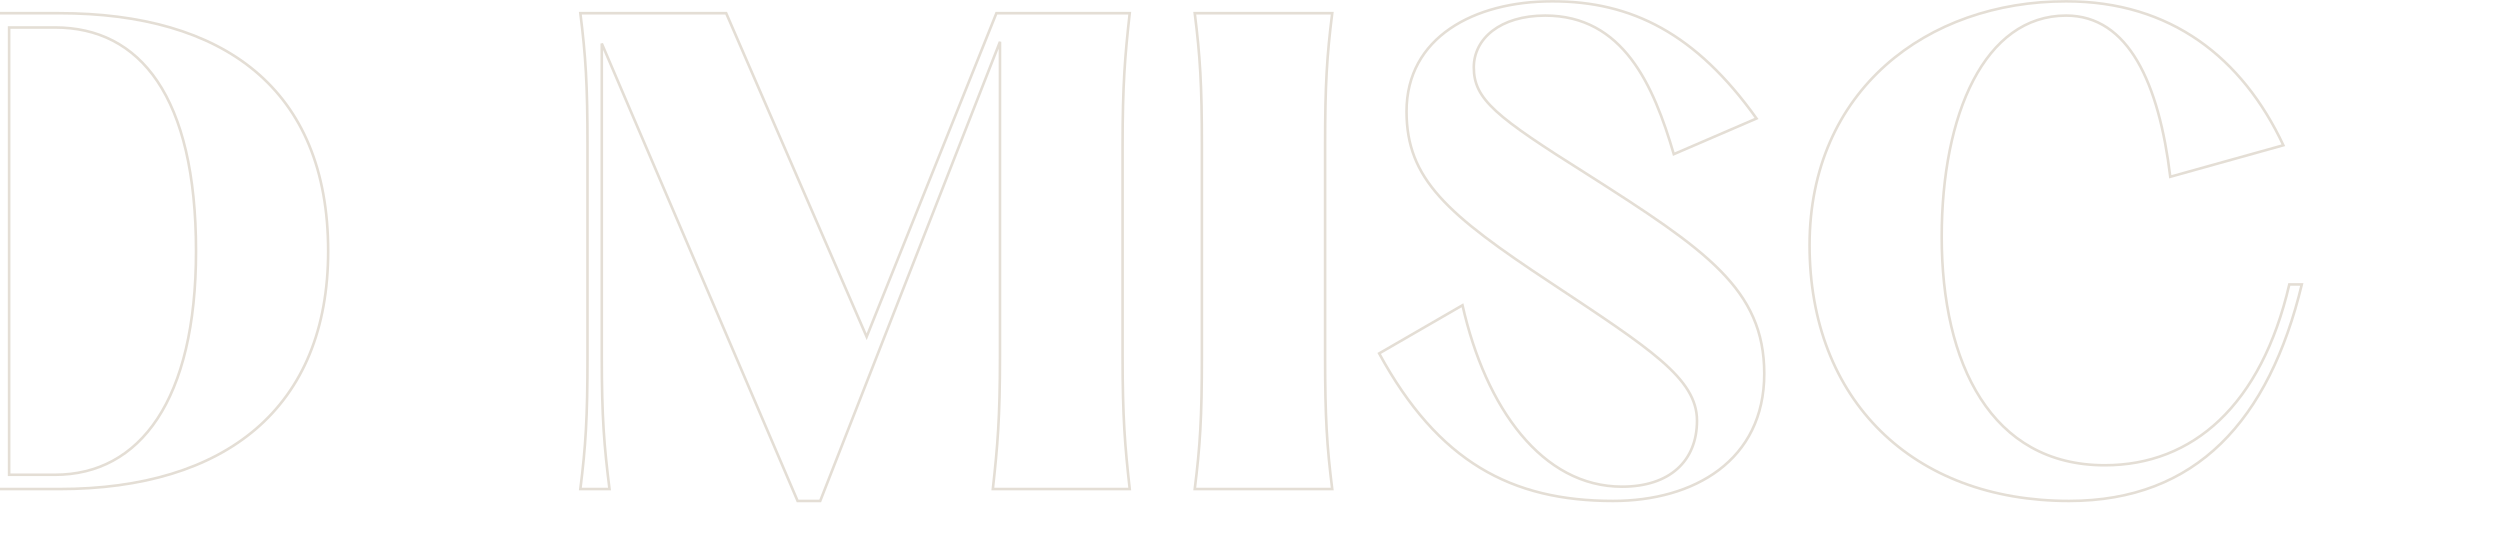 <svg width="1915" height="424" viewBox="0 0 1915 424" fill="none" xmlns="http://www.w3.org/2000/svg">
<mask id="path-1-outside-1_271_1744" maskUnits="userSpaceOnUse" x="-446" y="0" width="3917" height="424" fill="black">
<rect fill="white" x="-446" width="3917" height="424"/>
<path d="M-282.601 383.727C-209.196 383.727 -139.895 342.265 -139.895 267.998C-139.895 195.097 -195.063 169.127 -258.437 171.86C-210.564 155.913 -170.442 130.854 -170.442 81.646C-170.442 24.237 -231.081 1 -291.72 1C-359.197 1 -407.07 38.361 -427.587 80.279L-364.212 108.984C-351.902 47.93 -333.665 11.935 -295.367 11.935C-266.643 11.935 -252.51 31.983 -252.51 63.421C-252.51 104.883 -268.011 147.257 -335.489 185.985L-333.665 196.92C-267.099 181.429 -228.345 217.879 -228.345 267.998C-228.345 317.661 -255.245 356.39 -313.604 356.39C-366.492 356.39 -420.292 332.241 -434.425 253.873H-444C-433.058 343.632 -371.963 383.727 -282.601 383.727Z"/>
<path d="M45.287 374.615C172.947 374.615 251.367 312.194 251.367 192.364C251.367 67.522 170.667 10.113 45.287 10.113H-92.86C-88.756 42.918 -87.388 64.788 -87.388 111.718V273.01C-87.388 319.939 -88.756 341.81 -92.86 374.615H45.287ZM6.989 21.048H42.095C107.293 21.048 150.151 73.9 150.151 192.364C150.151 306.271 107.293 363.68 42.095 363.68H6.989V21.048Z"/>
<path d="M628.289 383.727L765.979 31.983V273.01C765.979 319.939 764.156 341.81 760.508 374.615H865.372C861.724 341.81 859.901 319.939 859.901 273.01V111.718C859.901 64.788 861.724 42.918 865.372 10.113H763.244L663.851 257.974L556.252 10.113H444.549C448.653 42.918 450.02 64.788 450.02 111.718V273.01C450.02 319.939 448.653 341.81 444.549 374.615H466.89C462.786 341.81 460.963 319.939 460.963 273.01V33.35L610.963 383.727H628.289Z"/>
<path d="M1020.49 374.615C1016.39 341.81 1015.02 319.939 1015.02 273.01V111.718C1015.02 64.788 1016.39 42.918 1020.49 10.113H915.172C919.275 42.918 920.643 64.788 920.643 111.718V273.01C920.643 319.939 919.275 341.81 915.172 374.615H1020.49Z"/>
<path d="M1235.62 383.727C1297.62 383.727 1351.42 352.745 1351.42 286.223C1351.42 221.524 1306.74 191.452 1216.01 133.588C1145.8 89.392 1128.93 76.179 1128.93 51.575C1128.93 29.705 1148.99 11.935 1183.64 11.935C1243.37 11.935 1266.62 65.243 1282.12 118.096L1345.5 90.759C1298.99 25.604 1249.75 1 1189.11 1C1128.93 1 1077.41 28.793 1077.41 85.291C1077.41 137.233 1108.41 164.115 1187.75 216.512C1263.89 267.087 1299.9 289.868 1299.9 322.218C1299.9 353.2 1278.93 372.792 1242.46 372.792C1181.36 372.792 1138.05 312.649 1120.27 233.826L1056.44 270.732C1101.58 353.656 1157.65 383.727 1235.62 383.727Z"/>
<path d="M1584.92 383.727C1682.49 383.727 1738.11 321.762 1763.19 217.879H1753.61C1732.18 310.371 1679.75 356.39 1612.27 356.39C1525.19 356.39 1487.35 278.477 1487.35 181.429C1487.35 87.569 1520.18 11.935 1582.64 11.935C1630.51 11.935 1653.76 63.877 1662.43 135.41L1749.05 111.262C1717.59 44.285 1662.88 1 1582.64 1C1475.95 1 1386.13 69.344 1386.13 187.807C1386.13 306.271 1465.01 383.727 1584.92 383.727Z"/>
<path d="M2143.75 10.113H2031.59C2036.15 25.148 2034.78 32.438 2031.14 47.018L1956.82 323.584C1952.26 340.443 1949.53 350.922 1938.13 374.615H1958.19C1959.56 352.289 1963.66 340.443 1968.22 323.129L1988.74 245.672H2107.73L2127.34 317.206C2133.72 340.443 2136.46 350.466 2137.82 374.615H2249.98C2239.95 356.39 2234.48 343.176 2227.64 317.206L2143.75 10.113ZM2047.55 26.515L2104.54 234.737H1991.93L2047.55 26.515Z"/>
<path d="M2572.32 290.779C2548.62 235.648 2509.41 212.867 2461.53 204.666C2533.11 198.742 2589.19 176.872 2589.19 108.073C2589.19 25.604 2508.04 10.113 2416.85 10.113H2289.19C2293.3 42.918 2294.66 64.788 2294.66 111.718V273.01C2294.66 319.939 2293.3 341.81 2289.19 374.615H2394.51C2390.41 341.81 2389.04 319.939 2389.04 273.01V206.033H2395.42C2436.91 206.033 2450.14 218.334 2474.3 293.969C2498.01 367.325 2559.56 374.615 2653.94 374.615V365.047C2613.81 365.047 2594.67 343.632 2572.32 290.779ZM2389.04 21.048H2415.49C2458.8 21.048 2494.36 39.273 2494.36 108.073C2494.36 176.872 2458.8 195.097 2415.49 195.097H2389.04V21.048Z"/>
<path d="M2827.01 374.615C2822.91 341.81 2821.54 319.939 2821.54 273.01V21.048H2827.47C2856.19 21.048 2885.37 25.604 2921.84 52.942L2951.94 10.113H2596.77L2626.86 52.942C2663.79 25.604 2692.51 21.048 2721.24 21.048H2727.16V273.01C2727.16 319.939 2725.79 341.81 2721.69 374.615H2827.01Z"/>
<path d="M3127.14 422C3248.87 417.444 3348.27 417.444 3470 422V389.65C3348.27 394.207 3248.87 394.207 3127.14 389.65V422Z"/>
</mask>
<path d="M-282.601 383.727C-209.196 383.727 -139.895 342.265 -139.895 267.998C-139.895 195.097 -195.063 169.127 -258.437 171.86C-210.564 155.913 -170.442 130.854 -170.442 81.646C-170.442 24.237 -231.081 1 -291.72 1C-359.197 1 -407.07 38.361 -427.587 80.279L-364.212 108.984C-351.902 47.93 -333.665 11.935 -295.367 11.935C-266.643 11.935 -252.51 31.983 -252.51 63.421C-252.51 104.883 -268.011 147.257 -335.489 185.985L-333.665 196.92C-267.099 181.429 -228.345 217.879 -228.345 267.998C-228.345 317.661 -255.245 356.39 -313.604 356.39C-366.492 356.39 -420.292 332.241 -434.425 253.873H-444C-433.058 343.632 -371.963 383.727 -282.601 383.727Z" stroke="#E4DED5" stroke-width="2" mask="url(#path-1-outside-1_271_1744)"/>
<path d="M45.287 374.615C172.947 374.615 251.367 312.194 251.367 192.364C251.367 67.522 170.667 10.113 45.287 10.113H-92.86C-88.756 42.918 -87.388 64.788 -87.388 111.718V273.01C-87.388 319.939 -88.756 341.81 -92.86 374.615H45.287ZM6.989 21.048H42.095C107.293 21.048 150.151 73.9 150.151 192.364C150.151 306.271 107.293 363.68 42.095 363.68H6.989V21.048Z" stroke="#E4DED5" stroke-width="2" mask="url(#path-1-outside-1_271_1744)"/>
<path d="M628.289 383.727L765.979 31.983V273.01C765.979 319.939 764.156 341.81 760.508 374.615H865.372C861.724 341.81 859.901 319.939 859.901 273.01V111.718C859.901 64.788 861.724 42.918 865.372 10.113H763.244L663.851 257.974L556.252 10.113H444.549C448.653 42.918 450.02 64.788 450.02 111.718V273.01C450.02 319.939 448.653 341.81 444.549 374.615H466.89C462.786 341.81 460.963 319.939 460.963 273.01V33.35L610.963 383.727H628.289Z" stroke="#E4DED5" stroke-width="2" mask="url(#path-1-outside-1_271_1744)"/>
<path d="M1020.49 374.615C1016.39 341.81 1015.02 319.939 1015.02 273.01V111.718C1015.02 64.788 1016.39 42.918 1020.49 10.113H915.172C919.275 42.918 920.643 64.788 920.643 111.718V273.01C920.643 319.939 919.275 341.81 915.172 374.615H1020.49Z" stroke="#E4DED5" stroke-width="2" mask="url(#path-1-outside-1_271_1744)"/>
<path d="M1235.62 383.727C1297.62 383.727 1351.42 352.745 1351.42 286.223C1351.42 221.524 1306.74 191.452 1216.01 133.588C1145.8 89.392 1128.93 76.179 1128.93 51.575C1128.93 29.705 1148.99 11.935 1183.64 11.935C1243.37 11.935 1266.62 65.243 1282.12 118.096L1345.5 90.759C1298.99 25.604 1249.75 1 1189.11 1C1128.93 1 1077.41 28.793 1077.41 85.291C1077.41 137.233 1108.41 164.115 1187.75 216.512C1263.89 267.087 1299.9 289.868 1299.9 322.218C1299.9 353.2 1278.93 372.792 1242.46 372.792C1181.36 372.792 1138.05 312.649 1120.27 233.826L1056.44 270.732C1101.58 353.656 1157.65 383.727 1235.62 383.727Z" stroke="#E4DED5" stroke-width="2" mask="url(#path-1-outside-1_271_1744)"/>
<path d="M1584.92 383.727C1682.49 383.727 1738.11 321.762 1763.19 217.879H1753.61C1732.18 310.371 1679.75 356.39 1612.27 356.39C1525.19 356.39 1487.35 278.477 1487.35 181.429C1487.35 87.569 1520.18 11.935 1582.64 11.935C1630.51 11.935 1653.76 63.877 1662.43 135.41L1749.05 111.262C1717.59 44.285 1662.88 1 1582.64 1C1475.95 1 1386.13 69.344 1386.13 187.807C1386.13 306.271 1465.01 383.727 1584.92 383.727Z" stroke="#E4DED5" stroke-width="2" mask="url(#path-1-outside-1_271_1744)"/>
<path d="M2143.75 10.113H2031.59C2036.15 25.148 2034.78 32.438 2031.14 47.018L1956.82 323.584C1952.26 340.443 1949.53 350.922 1938.13 374.615H1958.19C1959.56 352.289 1963.66 340.443 1968.22 323.129L1988.74 245.672H2107.73L2127.34 317.206C2133.72 340.443 2136.46 350.466 2137.82 374.615H2249.98C2239.95 356.39 2234.48 343.176 2227.64 317.206L2143.75 10.113ZM2047.55 26.515L2104.54 234.737H1991.93L2047.55 26.515Z" stroke="#E4DED5" stroke-width="2" mask="url(#path-1-outside-1_271_1744)"/>
<path d="M2572.32 290.779C2548.62 235.648 2509.41 212.867 2461.53 204.666C2533.11 198.742 2589.19 176.872 2589.19 108.073C2589.19 25.604 2508.04 10.113 2416.85 10.113H2289.19C2293.3 42.918 2294.66 64.788 2294.66 111.718V273.01C2294.66 319.939 2293.3 341.81 2289.19 374.615H2394.51C2390.41 341.81 2389.04 319.939 2389.04 273.01V206.033H2395.42C2436.91 206.033 2450.14 218.334 2474.3 293.969C2498.01 367.325 2559.56 374.615 2653.94 374.615V365.047C2613.81 365.047 2594.67 343.632 2572.32 290.779ZM2389.04 21.048H2415.49C2458.8 21.048 2494.36 39.273 2494.36 108.073C2494.36 176.872 2458.8 195.097 2415.49 195.097H2389.04V21.048Z" stroke="#E4DED5" stroke-width="2" mask="url(#path-1-outside-1_271_1744)"/>
<path d="M2827.01 374.615C2822.91 341.81 2821.54 319.939 2821.54 273.01V21.048H2827.47C2856.19 21.048 2885.37 25.604 2921.84 52.942L2951.94 10.113H2596.77L2626.86 52.942C2663.79 25.604 2692.51 21.048 2721.24 21.048H2727.16V273.01C2727.16 319.939 2725.79 341.81 2721.69 374.615H2827.01Z" stroke="#E4DED5" stroke-width="2" mask="url(#path-1-outside-1_271_1744)"/>
<path d="M3127.14 422C3248.87 417.444 3348.27 417.444 3470 422V389.65C3348.27 394.207 3248.87 394.207 3127.14 389.65V422Z" stroke="#E4DED5" stroke-width="2" mask="url(#path-1-outside-1_271_1744)"/>
</svg>

